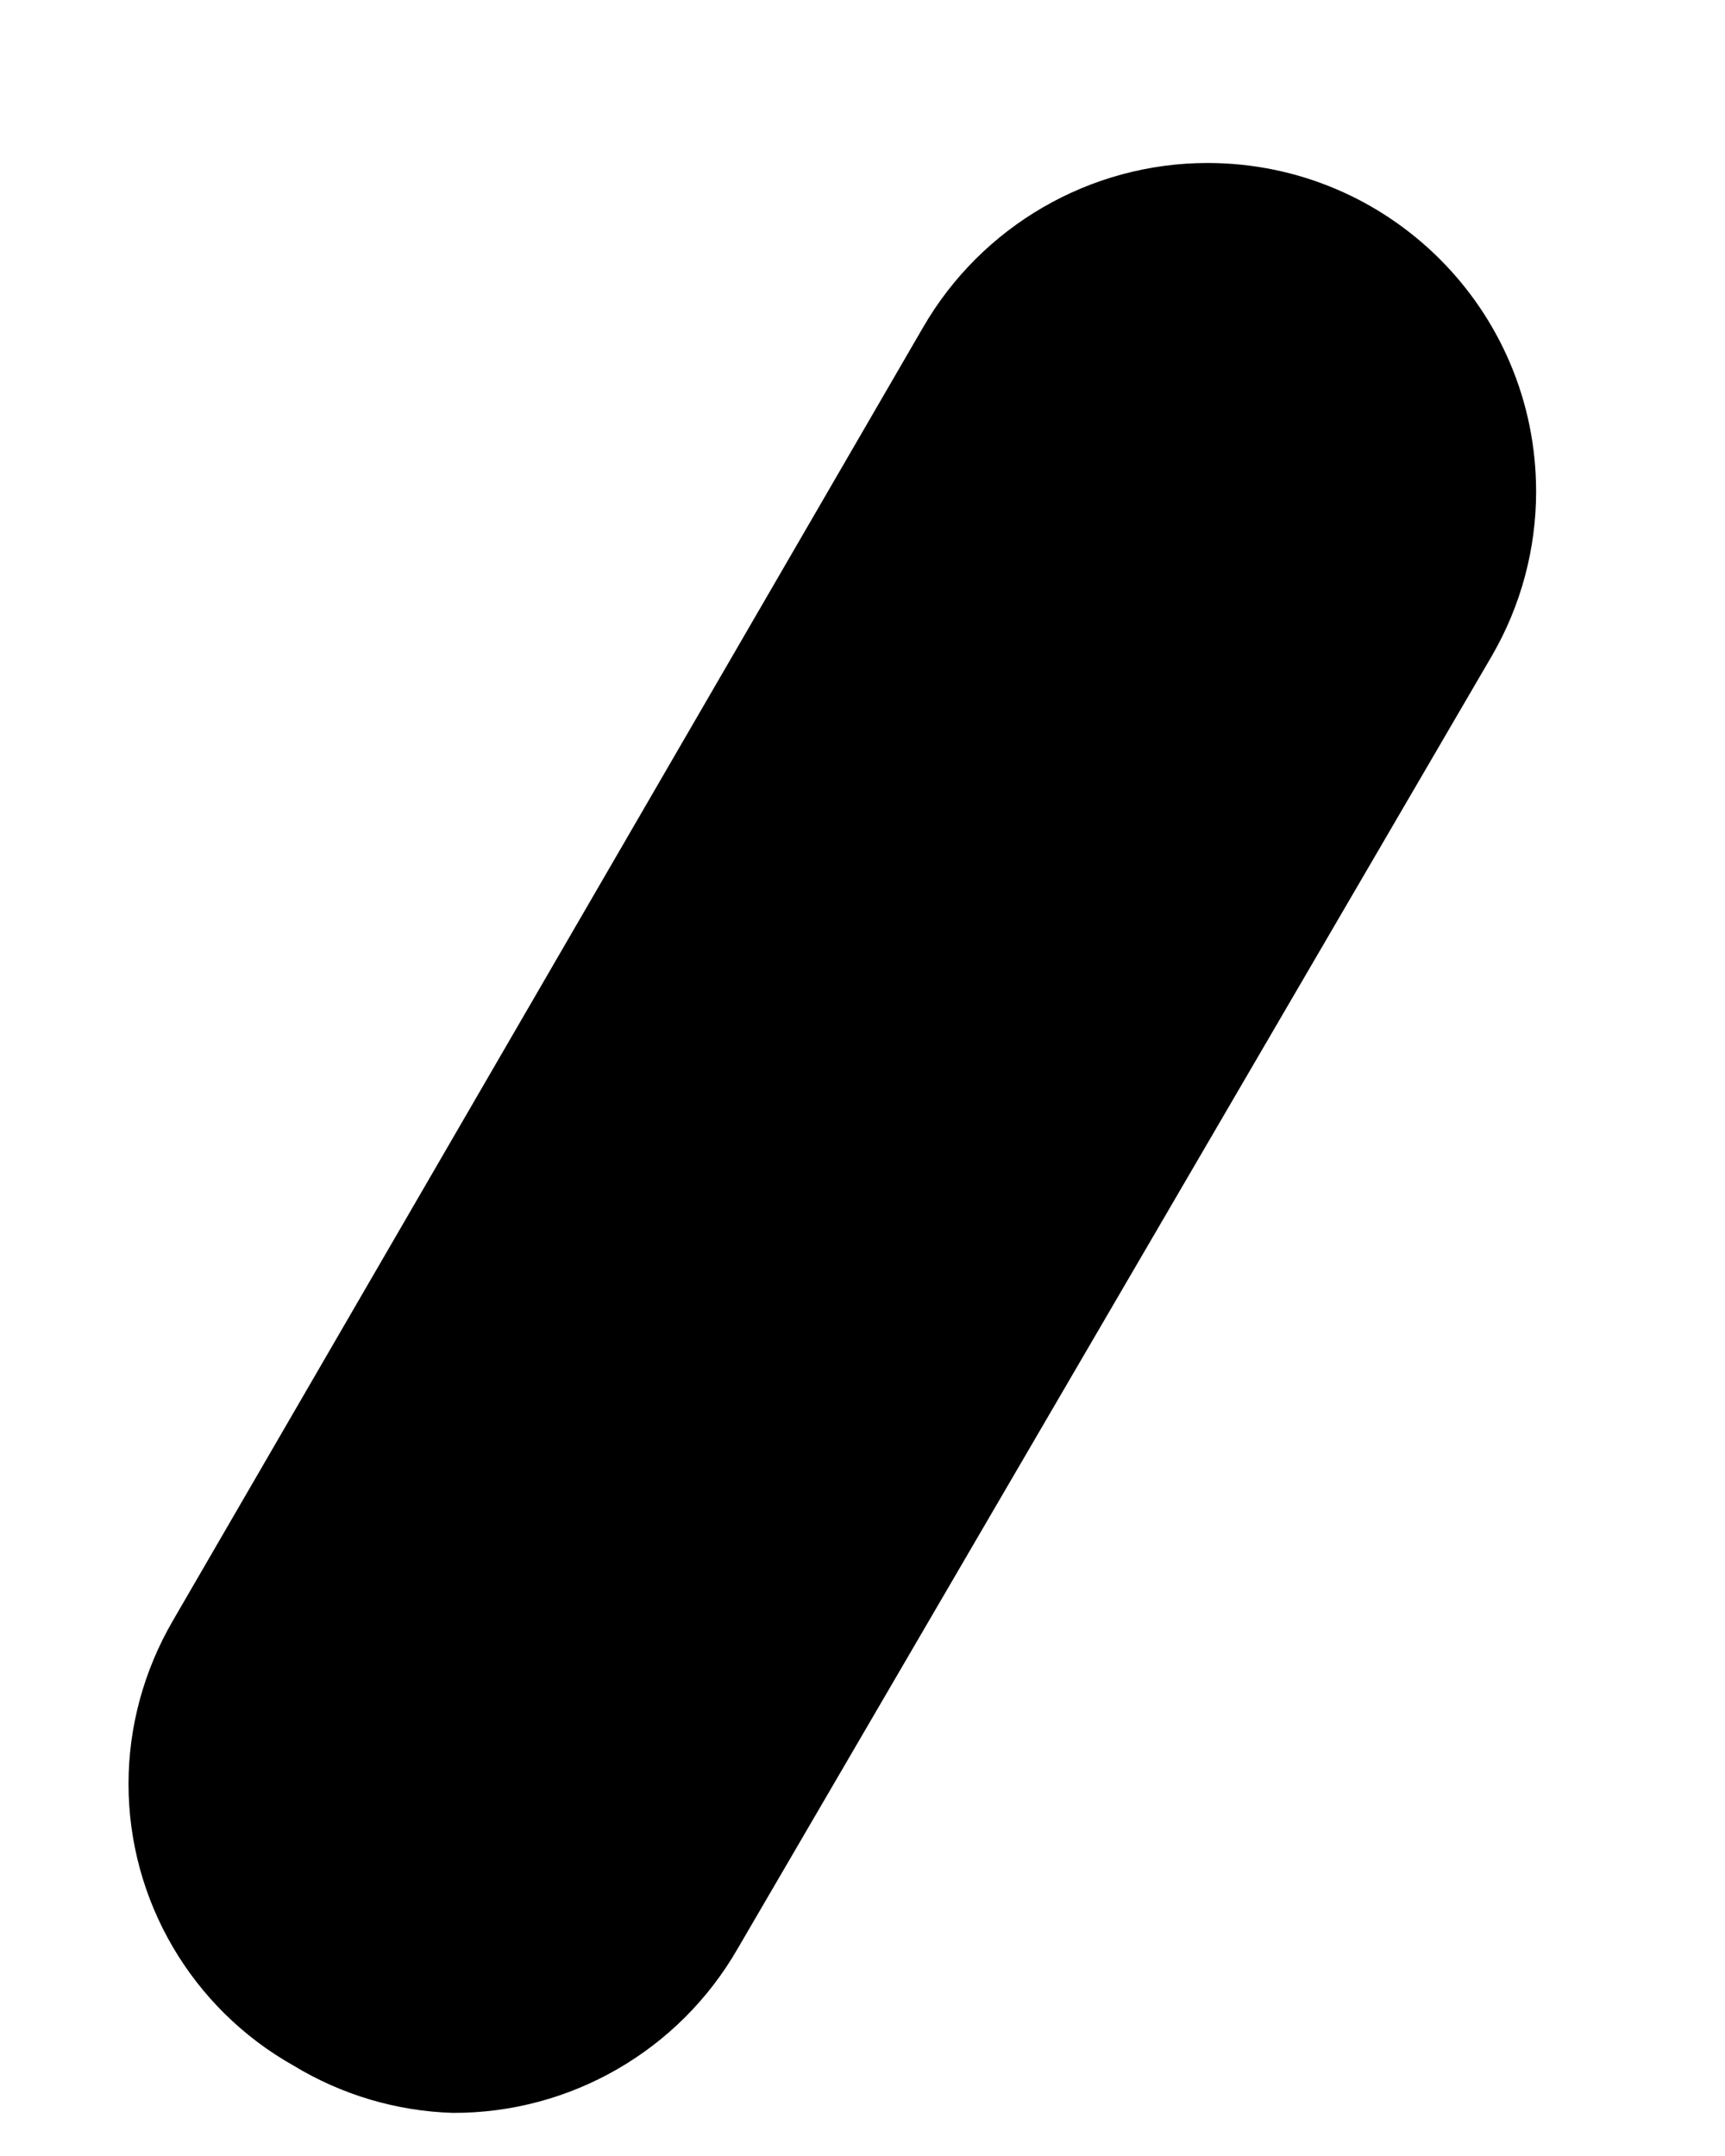 ﻿<?xml version="1.0" encoding="utf-8"?>
<svg version="1.1" xmlns:xlink="http://www.w3.org/1999/xlink" width="4px" height="5px" xmlns="http://www.w3.org/2000/svg">
  <defs>
    <pattern id="BGPattern" patternUnits="userSpaceOnUse" alignment="0 0" imageRepeat="None" />
    <mask fill="white" id="Clip4498">
      <path d="M 0.298 4.137  C 0.298 4.407  0.444 4.657  0.68 4.79  C 0.792 4.858  0.919 4.896  1.05 4.9  C 1.322 4.901  1.574 4.756  1.71 4.52  L 3.46 1.52  C 3.527 1.404  3.562 1.273  3.562 1.14  C 3.562 0.719  3.221 0.378  2.8 0.378  C 2.528 0.378  2.276 0.524  2.14 0.76  L 0.4 3.76  C 0.334 3.874  0.298 4.004  0.298 4.137  Z " fill-rule="evenodd" />
    </mask>
  </defs>
  <g transform="matrix(1 0 0 1 -22 -6 )">
    <path d="M 0.298 4.137  C 0.298 4.407  0.444 4.657  0.68 4.79  C 0.792 4.858  0.919 4.896  1.05 4.9  C 1.322 4.901  1.574 4.756  1.71 4.52  L 3.46 1.52  C 3.527 1.404  3.562 1.273  3.562 1.14  C 3.562 0.719  3.221 0.378  2.8 0.378  C 2.528 0.378  2.276 0.524  2.14 0.76  L 0.4 3.76  C 0.334 3.874  0.298 4.004  0.298 4.137  Z " fill-rule="nonzero" fill="rgba(0, 0, 0, 1)" stroke="none" transform="matrix(1 0 0 1 22 6 )" class="fill" />
    <path d="M 0.298 4.137  C 0.298 4.407  0.444 4.657  0.68 4.79  C 0.792 4.858  0.919 4.896  1.05 4.9  C 1.322 4.901  1.574 4.756  1.71 4.52  L 3.46 1.52  C 3.527 1.404  3.562 1.273  3.562 1.14  C 3.562 0.719  3.221 0.378  2.8 0.378  C 2.528 0.378  2.276 0.524  2.14 0.76  L 0.4 3.76  C 0.334 3.874  0.298 4.004  0.298 4.137  Z " stroke-width="0" stroke-dasharray="0" stroke="rgba(255, 255, 255, 0)" fill="none" transform="matrix(1 0 0 1 22 6 )" class="stroke" mask="url(#Clip4498)" />
  </g>
</svg>